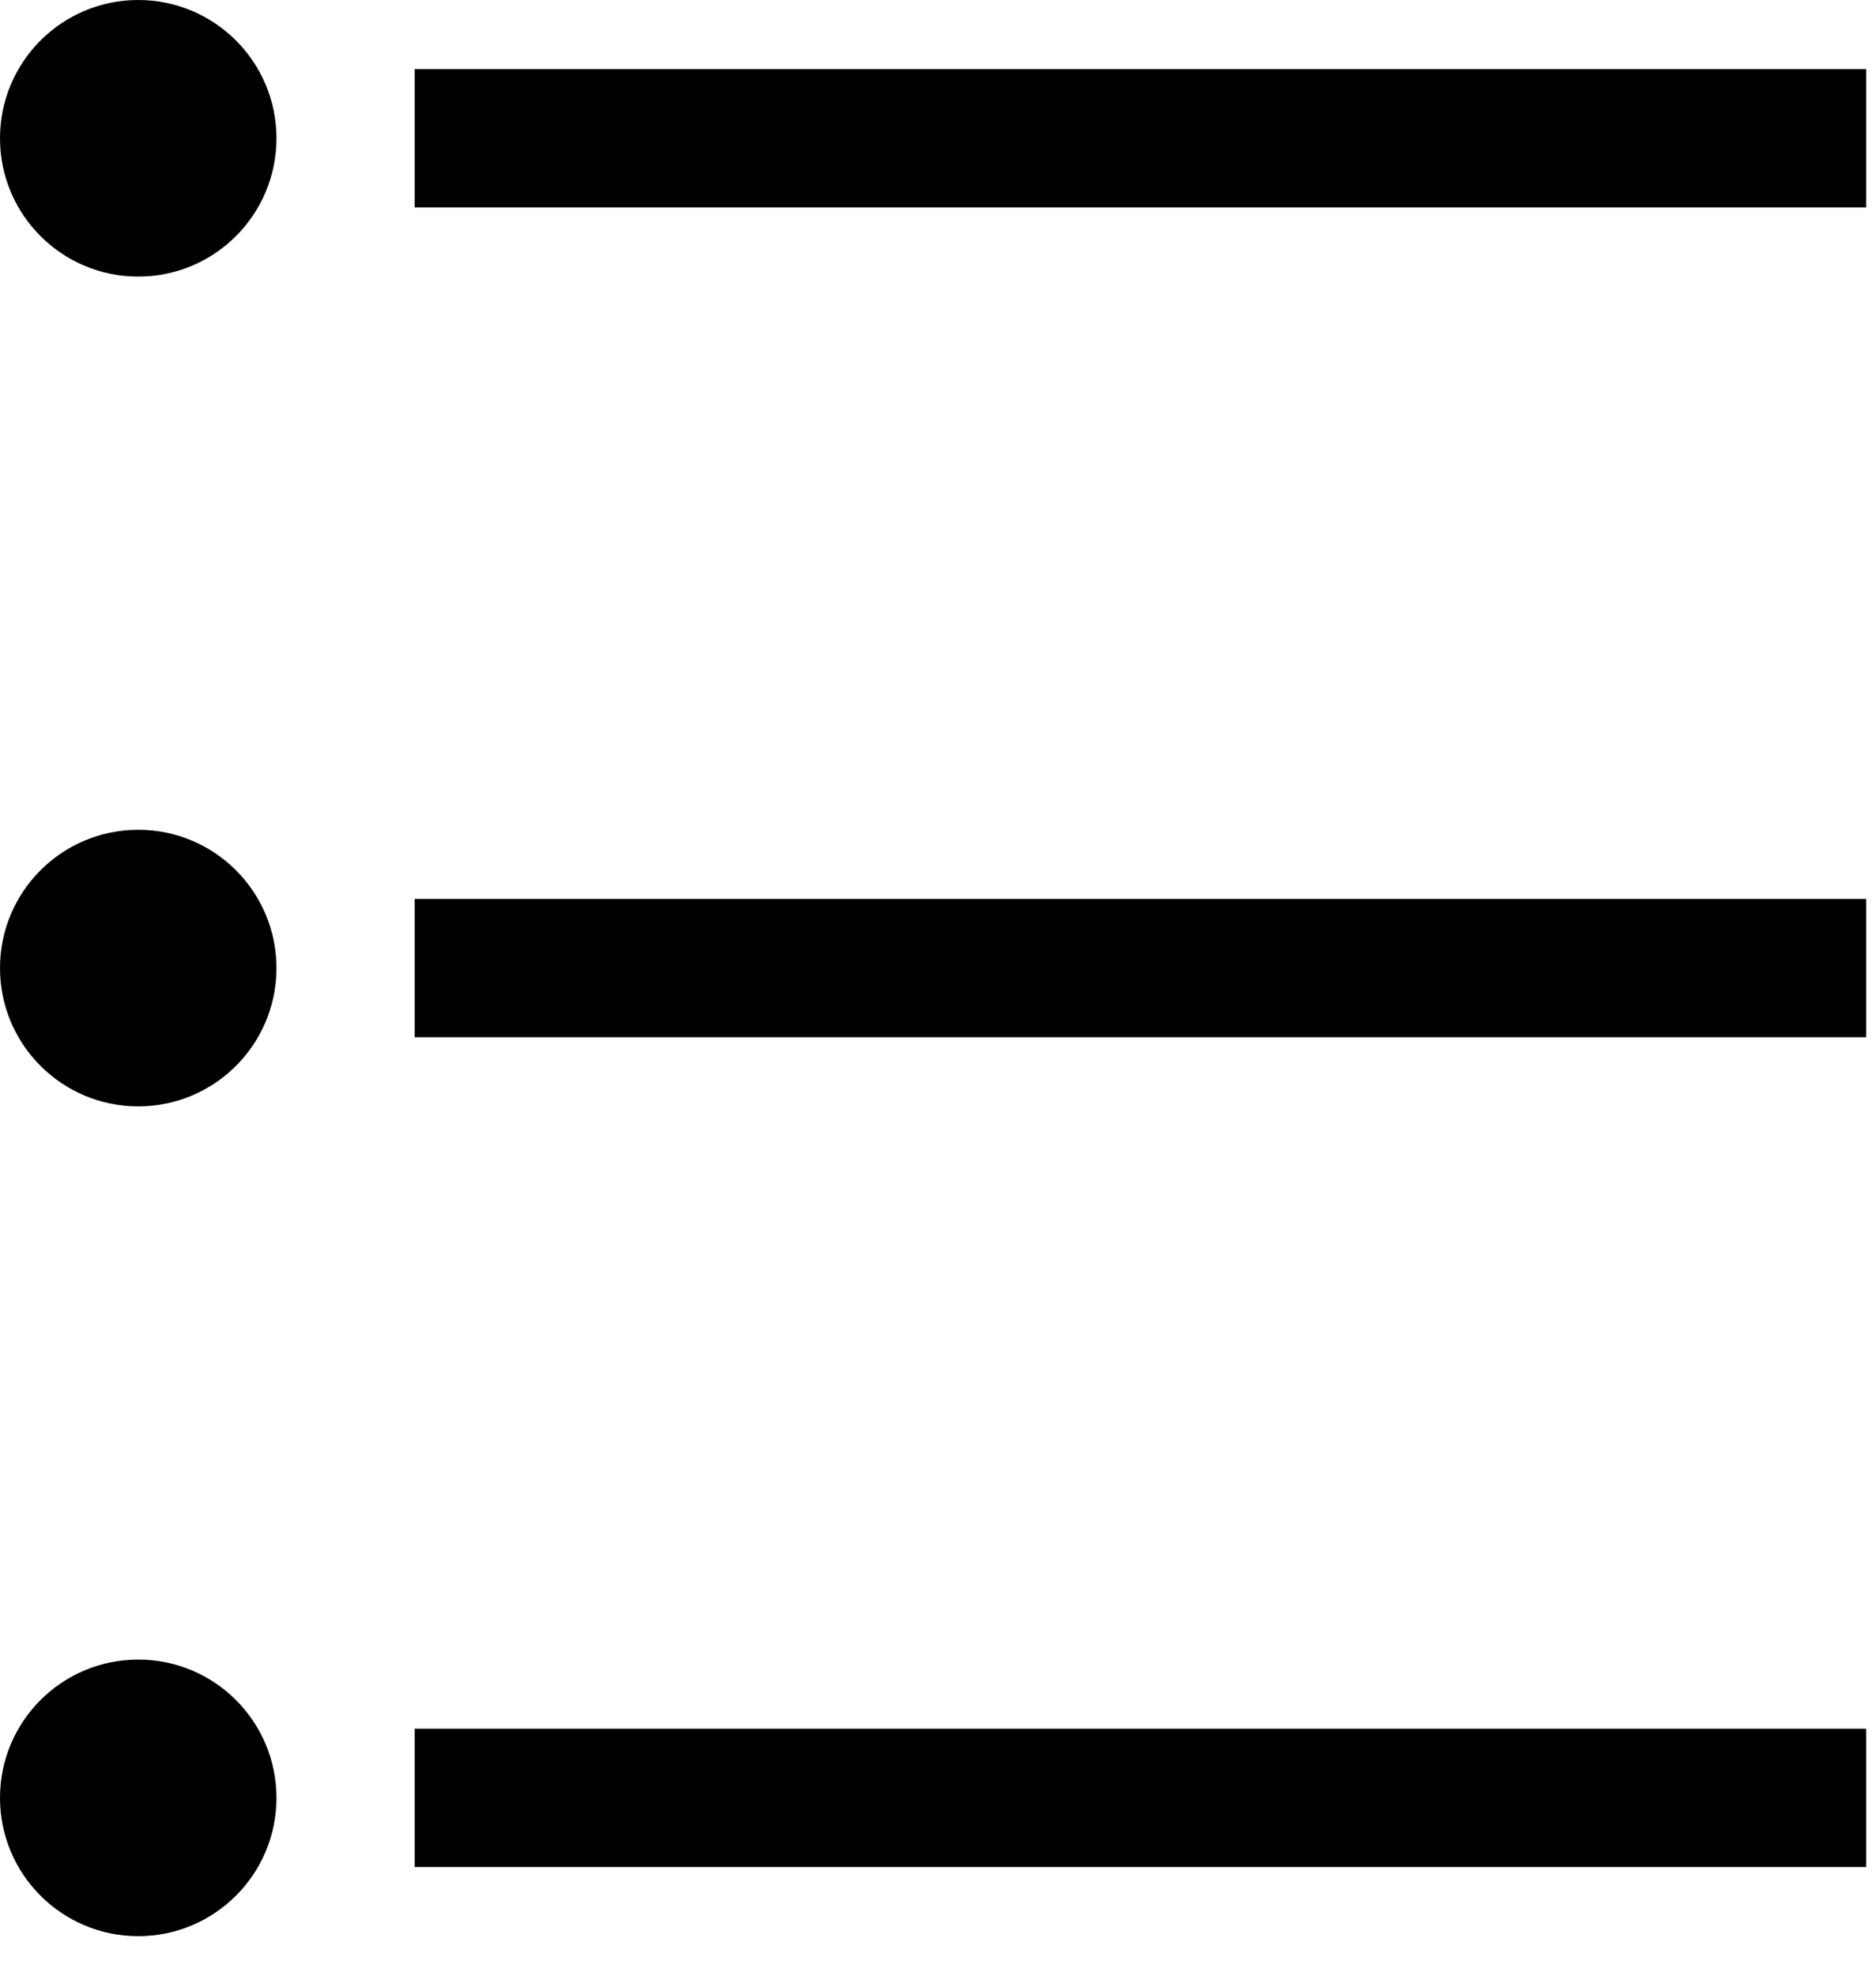 <svg width="19" height="20" viewBox="0 0 19 20" fill="none" xmlns="http://www.w3.org/2000/svg">
<circle cx="1.4" cy="1.4" r="1.4" fill="black"/>
<circle cx="1.4" cy="9.8" r="1.4" fill="black"/>
<circle cx="1.4" cy="18.2" r="1.4" fill="black"/>
<line x1="4.2" y1="1.4" x2="18.9" y2="1.4" stroke="black" stroke-width="1.4"/>
<line x1="4.2" y1="9.8" x2="18.9" y2="9.8" stroke="black" stroke-width="1.4"/>
<line x1="4.2" y1="18.2" x2="18.9" y2="18.2" stroke="black" stroke-width="1.4"/>
</svg>
